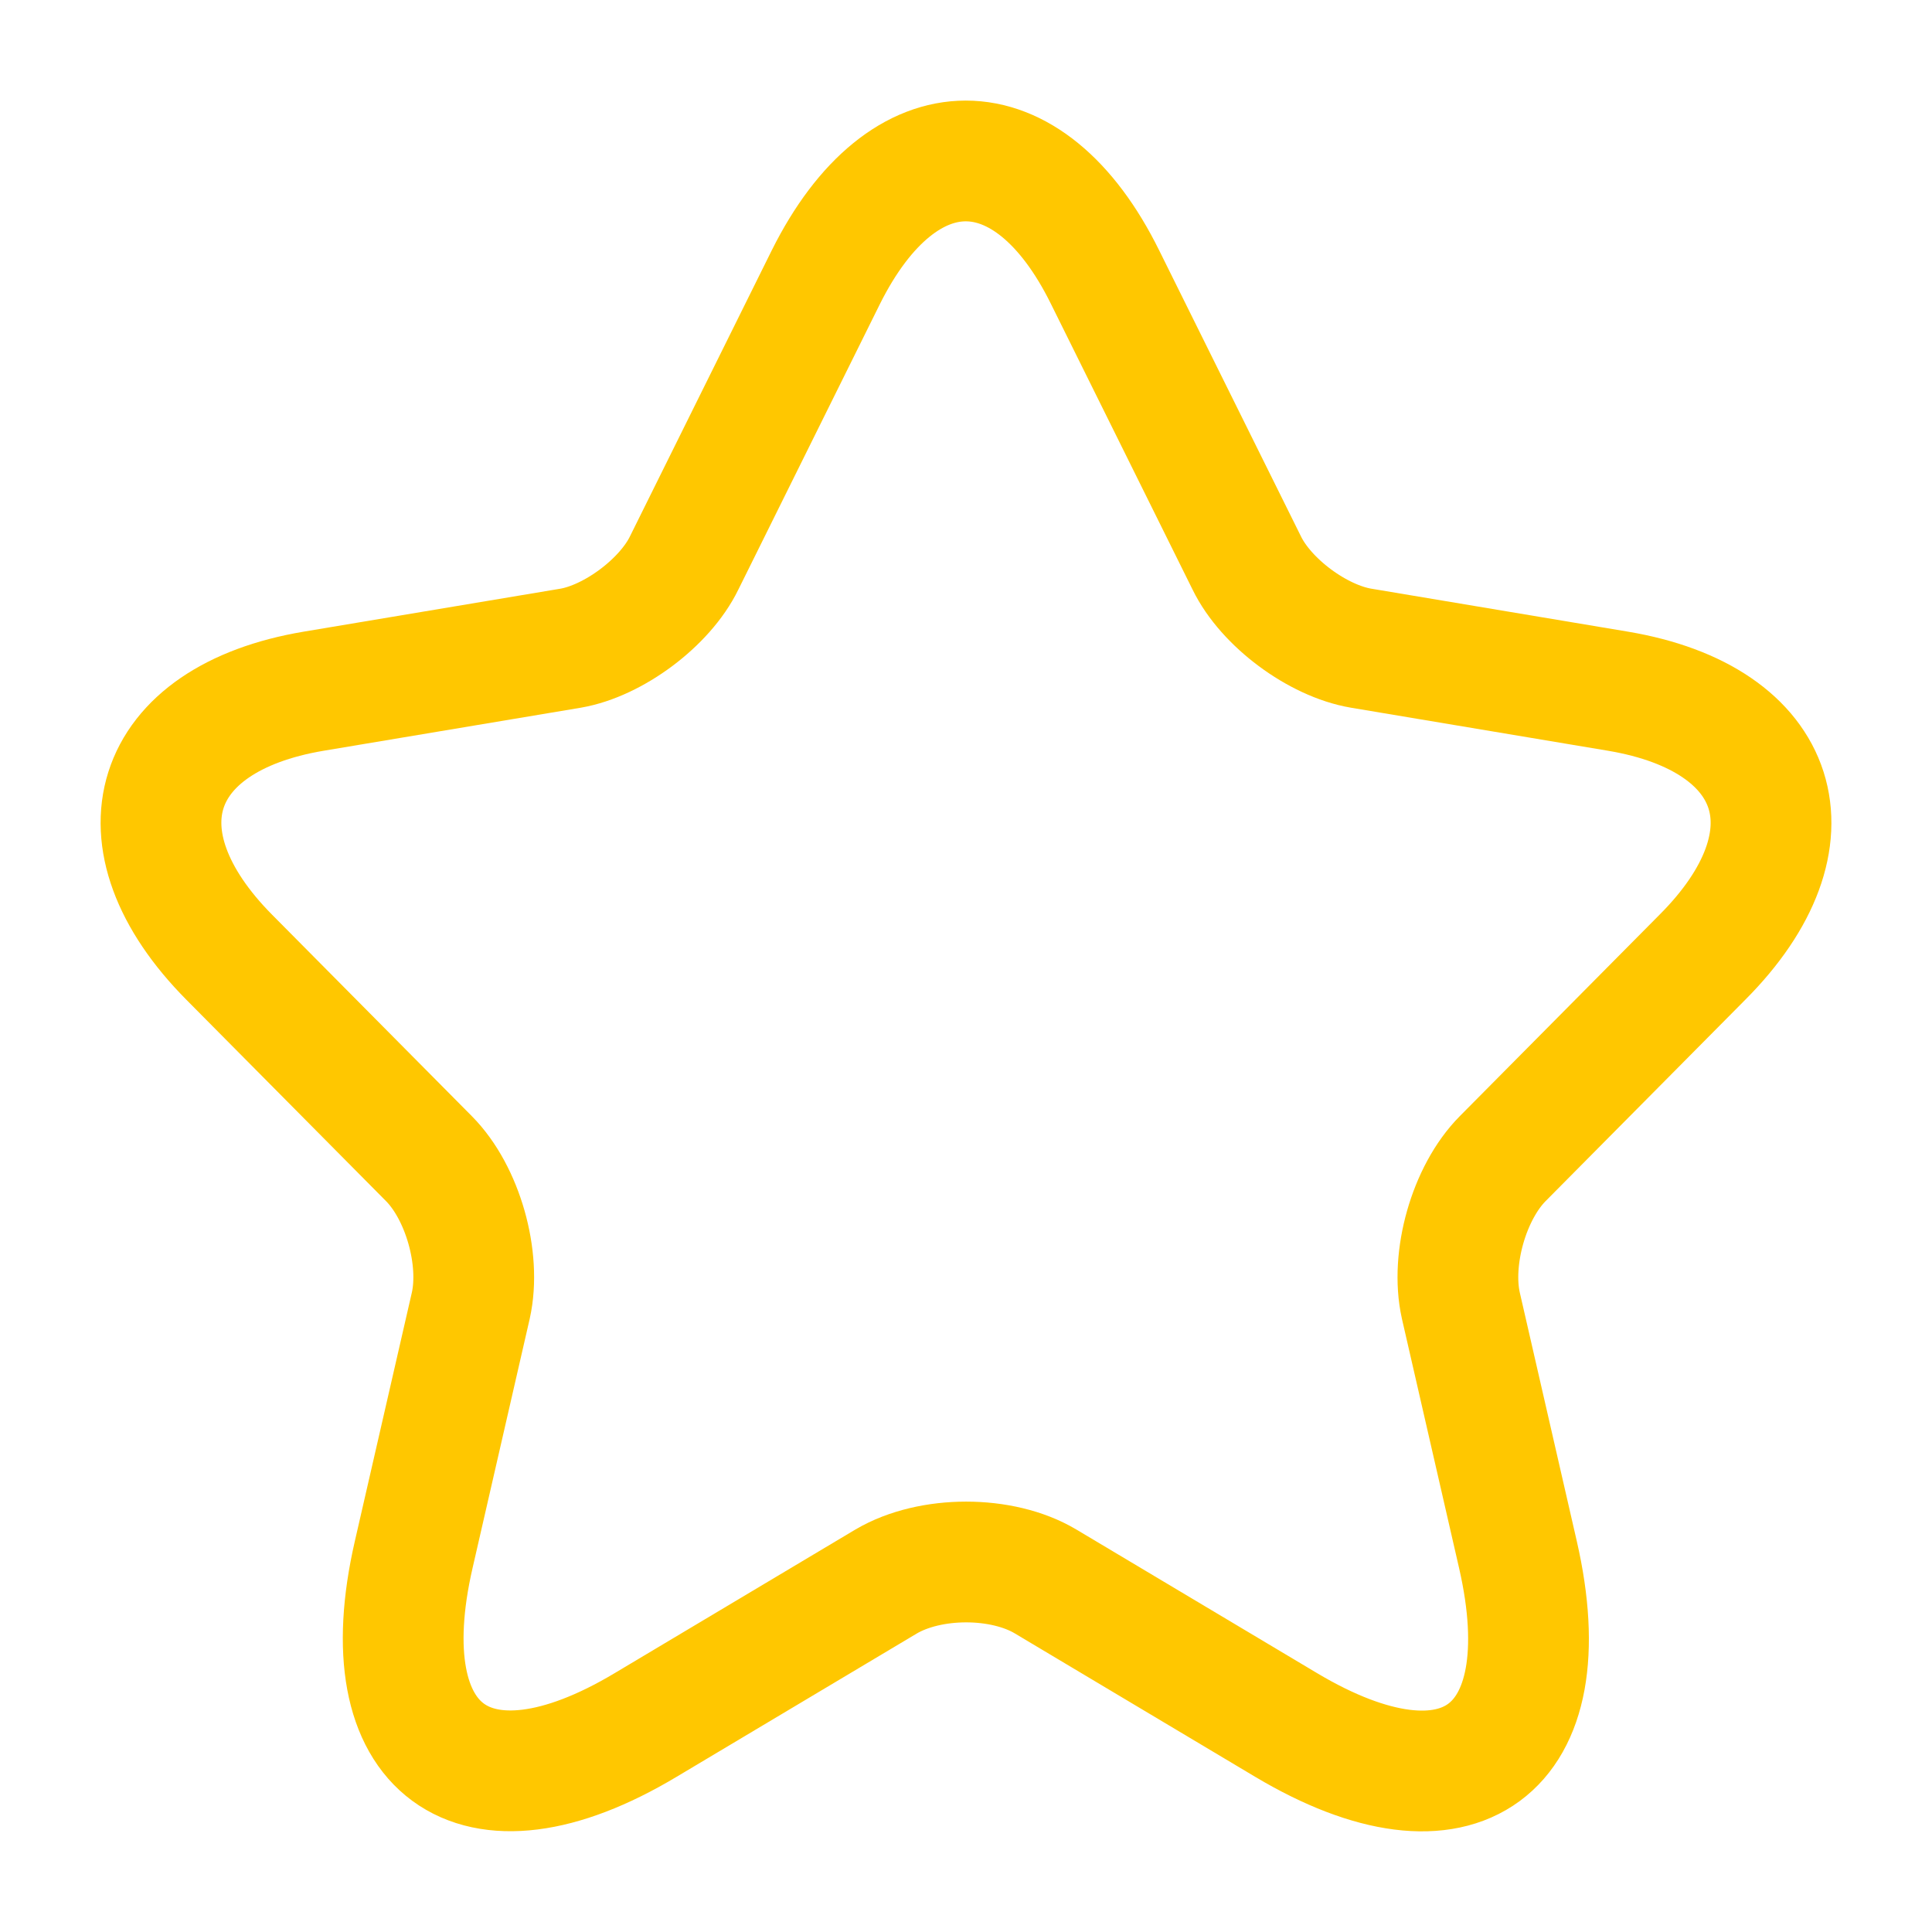 <svg width="16" height="16" viewBox="0 0 16 16" fill="none" xmlns="http://www.w3.org/2000/svg">
<path d="M9.152 2.296L10.325 4.662C10.485 4.991 10.912 5.307 11.272 5.368L13.398 5.724C14.758 5.952 15.078 6.947 14.098 7.928L12.445 9.595C12.165 9.877 12.011 10.422 12.098 10.812L12.571 12.875C12.945 14.508 12.085 15.14 10.652 14.286L8.659 13.097C8.299 12.882 7.705 12.882 7.339 13.097L5.346 14.286C3.919 15.14 3.052 14.502 3.426 12.875L3.899 10.812C3.986 10.422 3.832 9.877 3.552 9.595L1.899 7.928C0.926 6.947 1.239 5.952 2.599 5.724L4.726 5.368C5.079 5.307 5.506 4.991 5.666 4.662L6.839 2.296C7.479 1.012 8.519 1.012 9.152 2.296Z" stroke="#FFC700" stroke-linecap="round" stroke-linejoin="round"/>
</svg>
